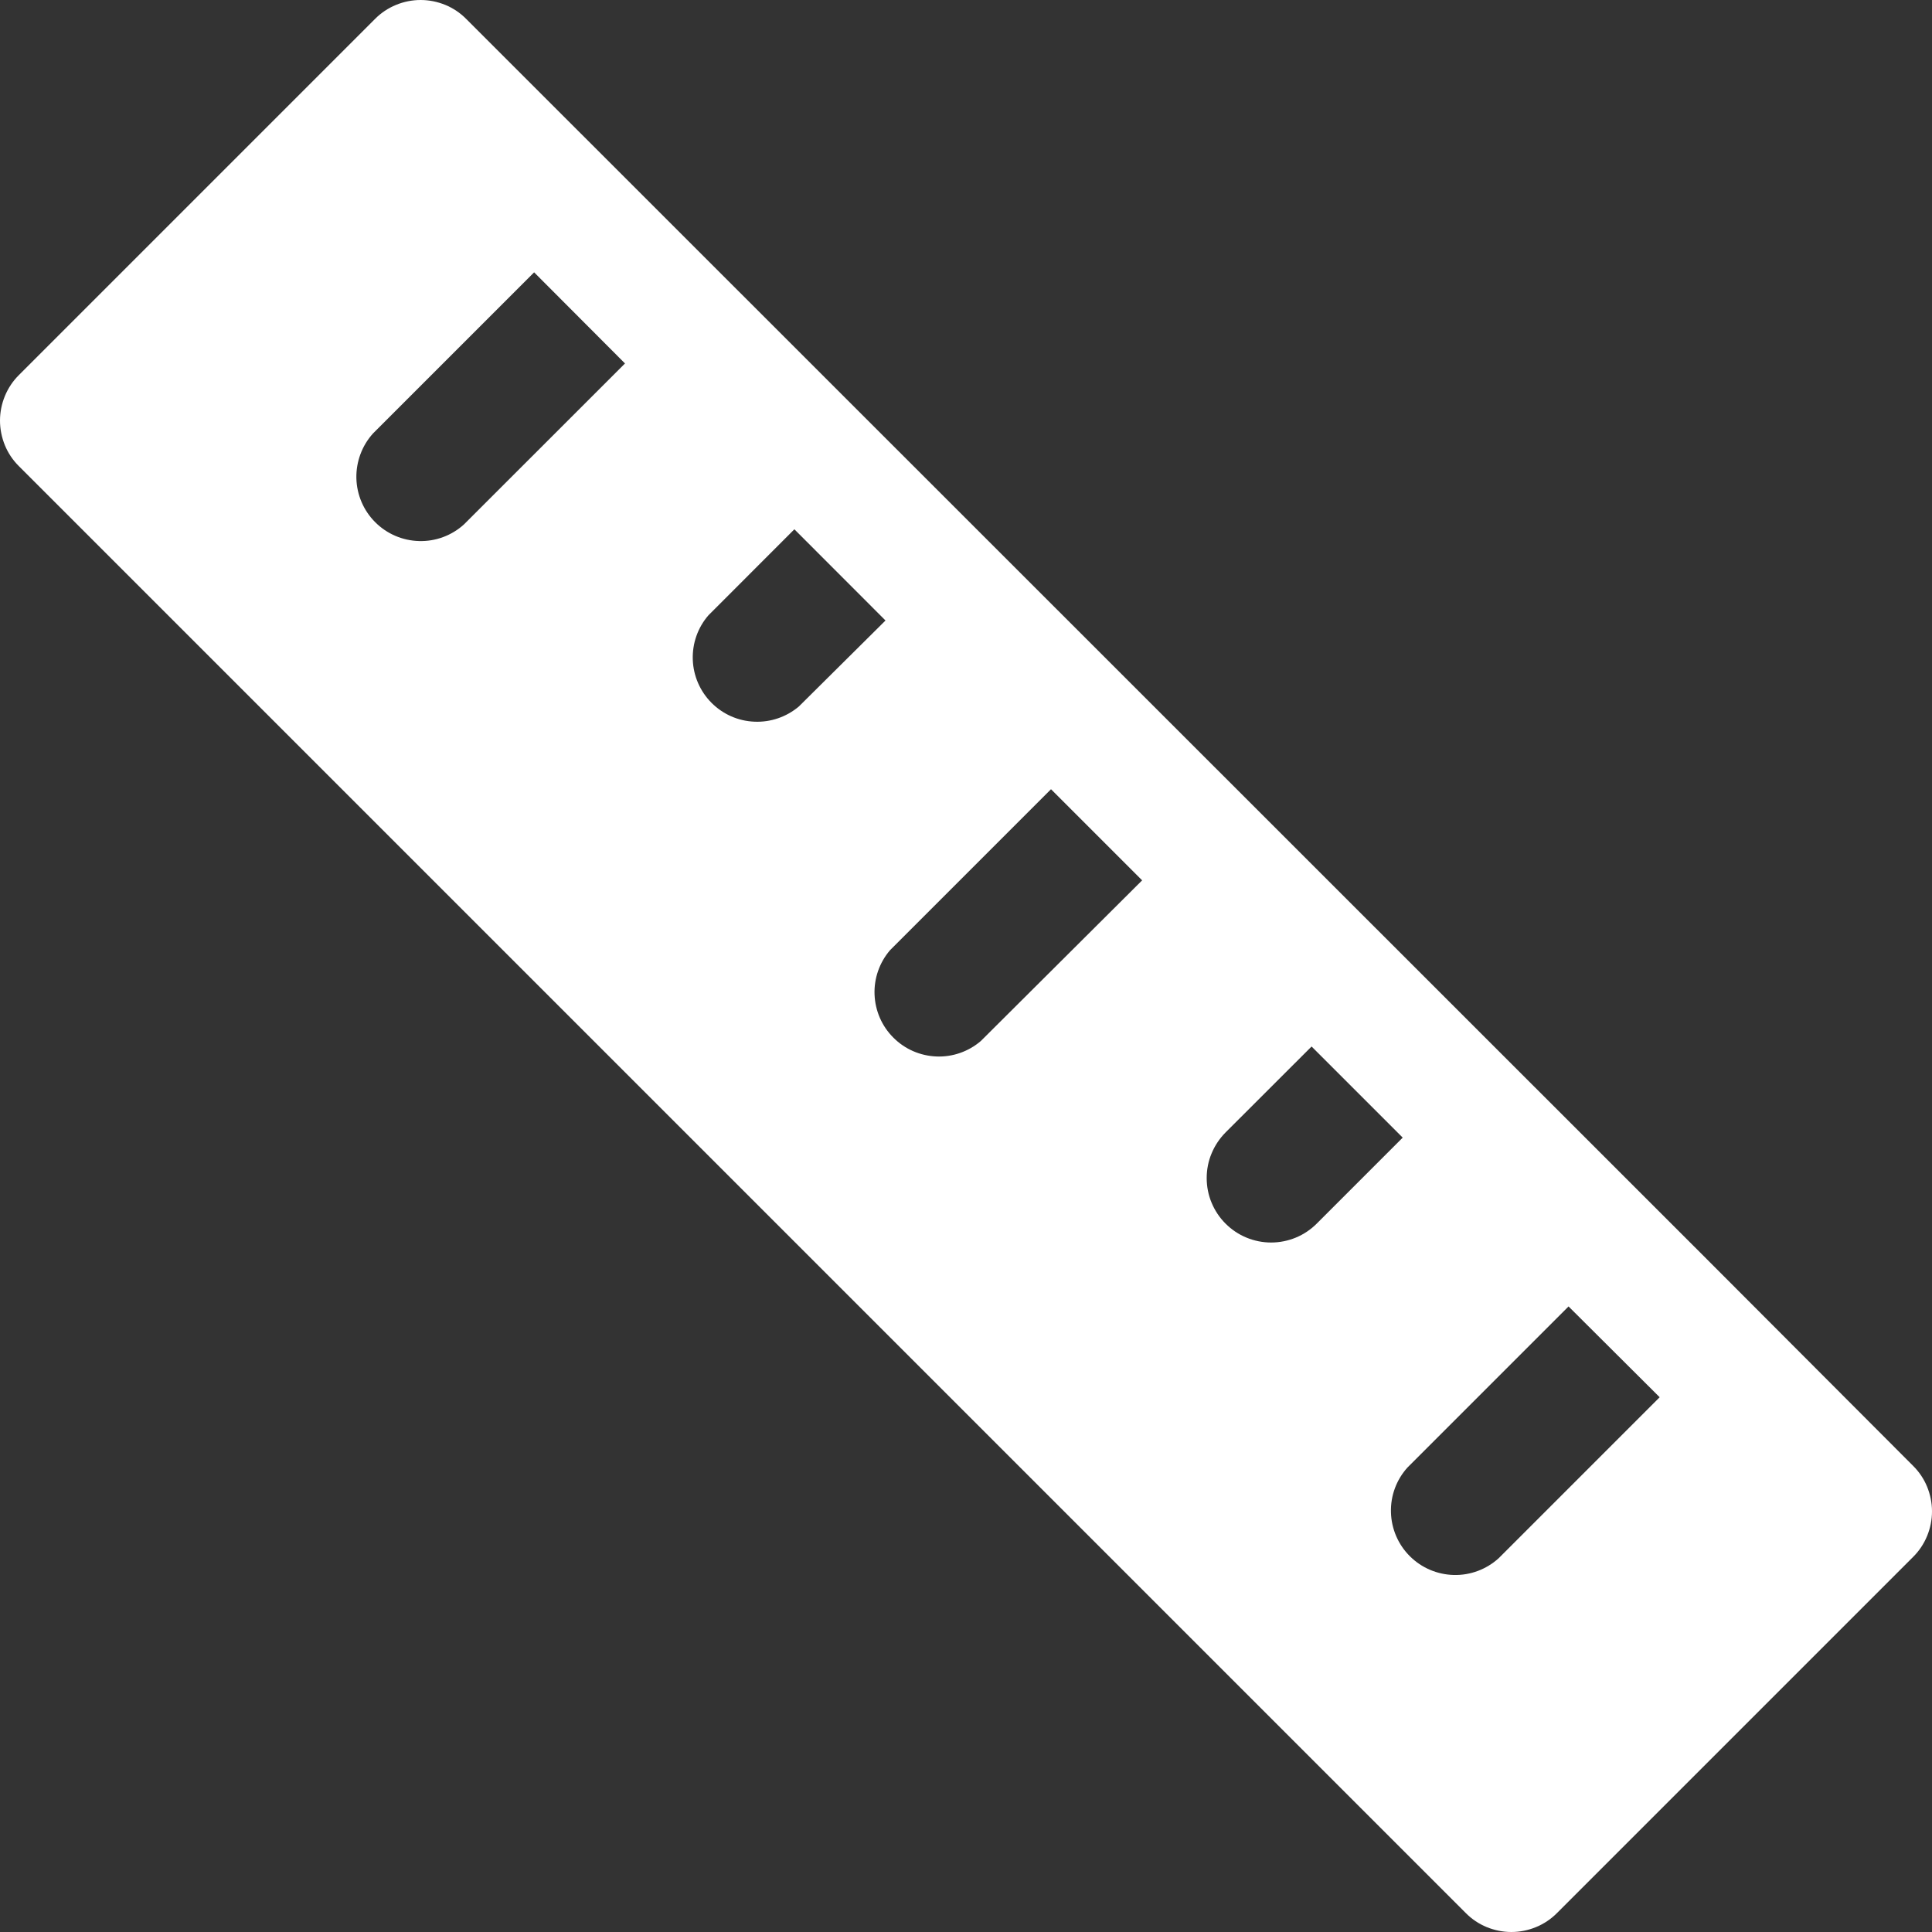 <svg width="24" height="24" viewBox="0 0 24 24" fill="none" xmlns="http://www.w3.org/2000/svg">
<rect x="0" y="0" width="24" height="24" fill="#333333" stroke="none"/>
<path d="M23.765 18.209L21.201 15.64L5.791 0.235C5.717 0.16 5.629 0.101 5.532 0.061C5.434 0.021 5.33 0 5.225 0C5.12 0 5.016 0.021 4.919 0.061C4.822 0.101 4.733 0.16 4.659 0.235L0.235 4.659C0.16 4.733 0.101 4.822 0.061 4.919C0.021 5.016 0 5.12 0 5.225C0 5.33 0.021 5.434 0.061 5.532C0.101 5.629 0.16 5.717 0.235 5.791L18.209 23.765C18.283 23.84 18.371 23.899 18.468 23.939C18.566 23.979 18.67 24 18.775 24C18.88 24 18.984 23.979 19.081 23.939C19.178 23.899 19.267 23.84 19.341 23.765L23.765 19.341C23.84 19.267 23.899 19.178 23.939 19.081C23.979 18.984 24 18.88 24 18.775C24 18.67 23.979 18.566 23.939 18.468C23.899 18.371 23.84 18.283 23.765 18.209ZM5.763 6.515C5.611 6.653 5.411 6.727 5.206 6.721C5.001 6.716 4.805 6.632 4.66 6.486C4.515 6.341 4.432 6.145 4.427 5.94C4.423 5.734 4.497 5.535 4.635 5.383L6.635 3.383L7.764 4.515L5.763 6.515ZM9.924 8.776C9.77 8.906 9.573 8.974 9.372 8.965C9.17 8.957 8.98 8.873 8.838 8.73C8.696 8.587 8.613 8.396 8.606 8.194C8.599 7.993 8.668 7.796 8.8 7.644L9.868 6.575L11 7.708L9.924 8.776ZM12.184 12.932C12.031 13.063 11.834 13.132 11.633 13.124C11.431 13.116 11.24 13.033 11.098 12.89C10.955 12.748 10.872 12.557 10.864 12.355C10.856 12.154 10.925 11.957 11.056 11.804L13.056 9.804L14.188 10.936L12.184 12.932ZM15.224 15.2C15.15 15.126 15.091 15.038 15.051 14.941C15.01 14.844 14.99 14.739 14.99 14.634C14.99 14.529 15.01 14.425 15.051 14.328C15.091 14.231 15.15 14.143 15.224 14.068L16.293 13L17.425 14.132L16.357 15.2C16.282 15.275 16.194 15.334 16.097 15.374C16 15.414 15.896 15.435 15.79 15.435C15.685 15.435 15.581 15.414 15.484 15.374C15.387 15.334 15.299 15.275 15.224 15.2ZM18.617 19.357C18.465 19.495 18.265 19.57 18.06 19.565C17.855 19.56 17.659 19.477 17.514 19.332C17.368 19.187 17.284 18.991 17.279 18.786C17.273 18.581 17.347 18.381 17.485 18.229L19.485 16.229L20.617 17.357L18.617 19.357Z" fill="white"/>
</svg>
